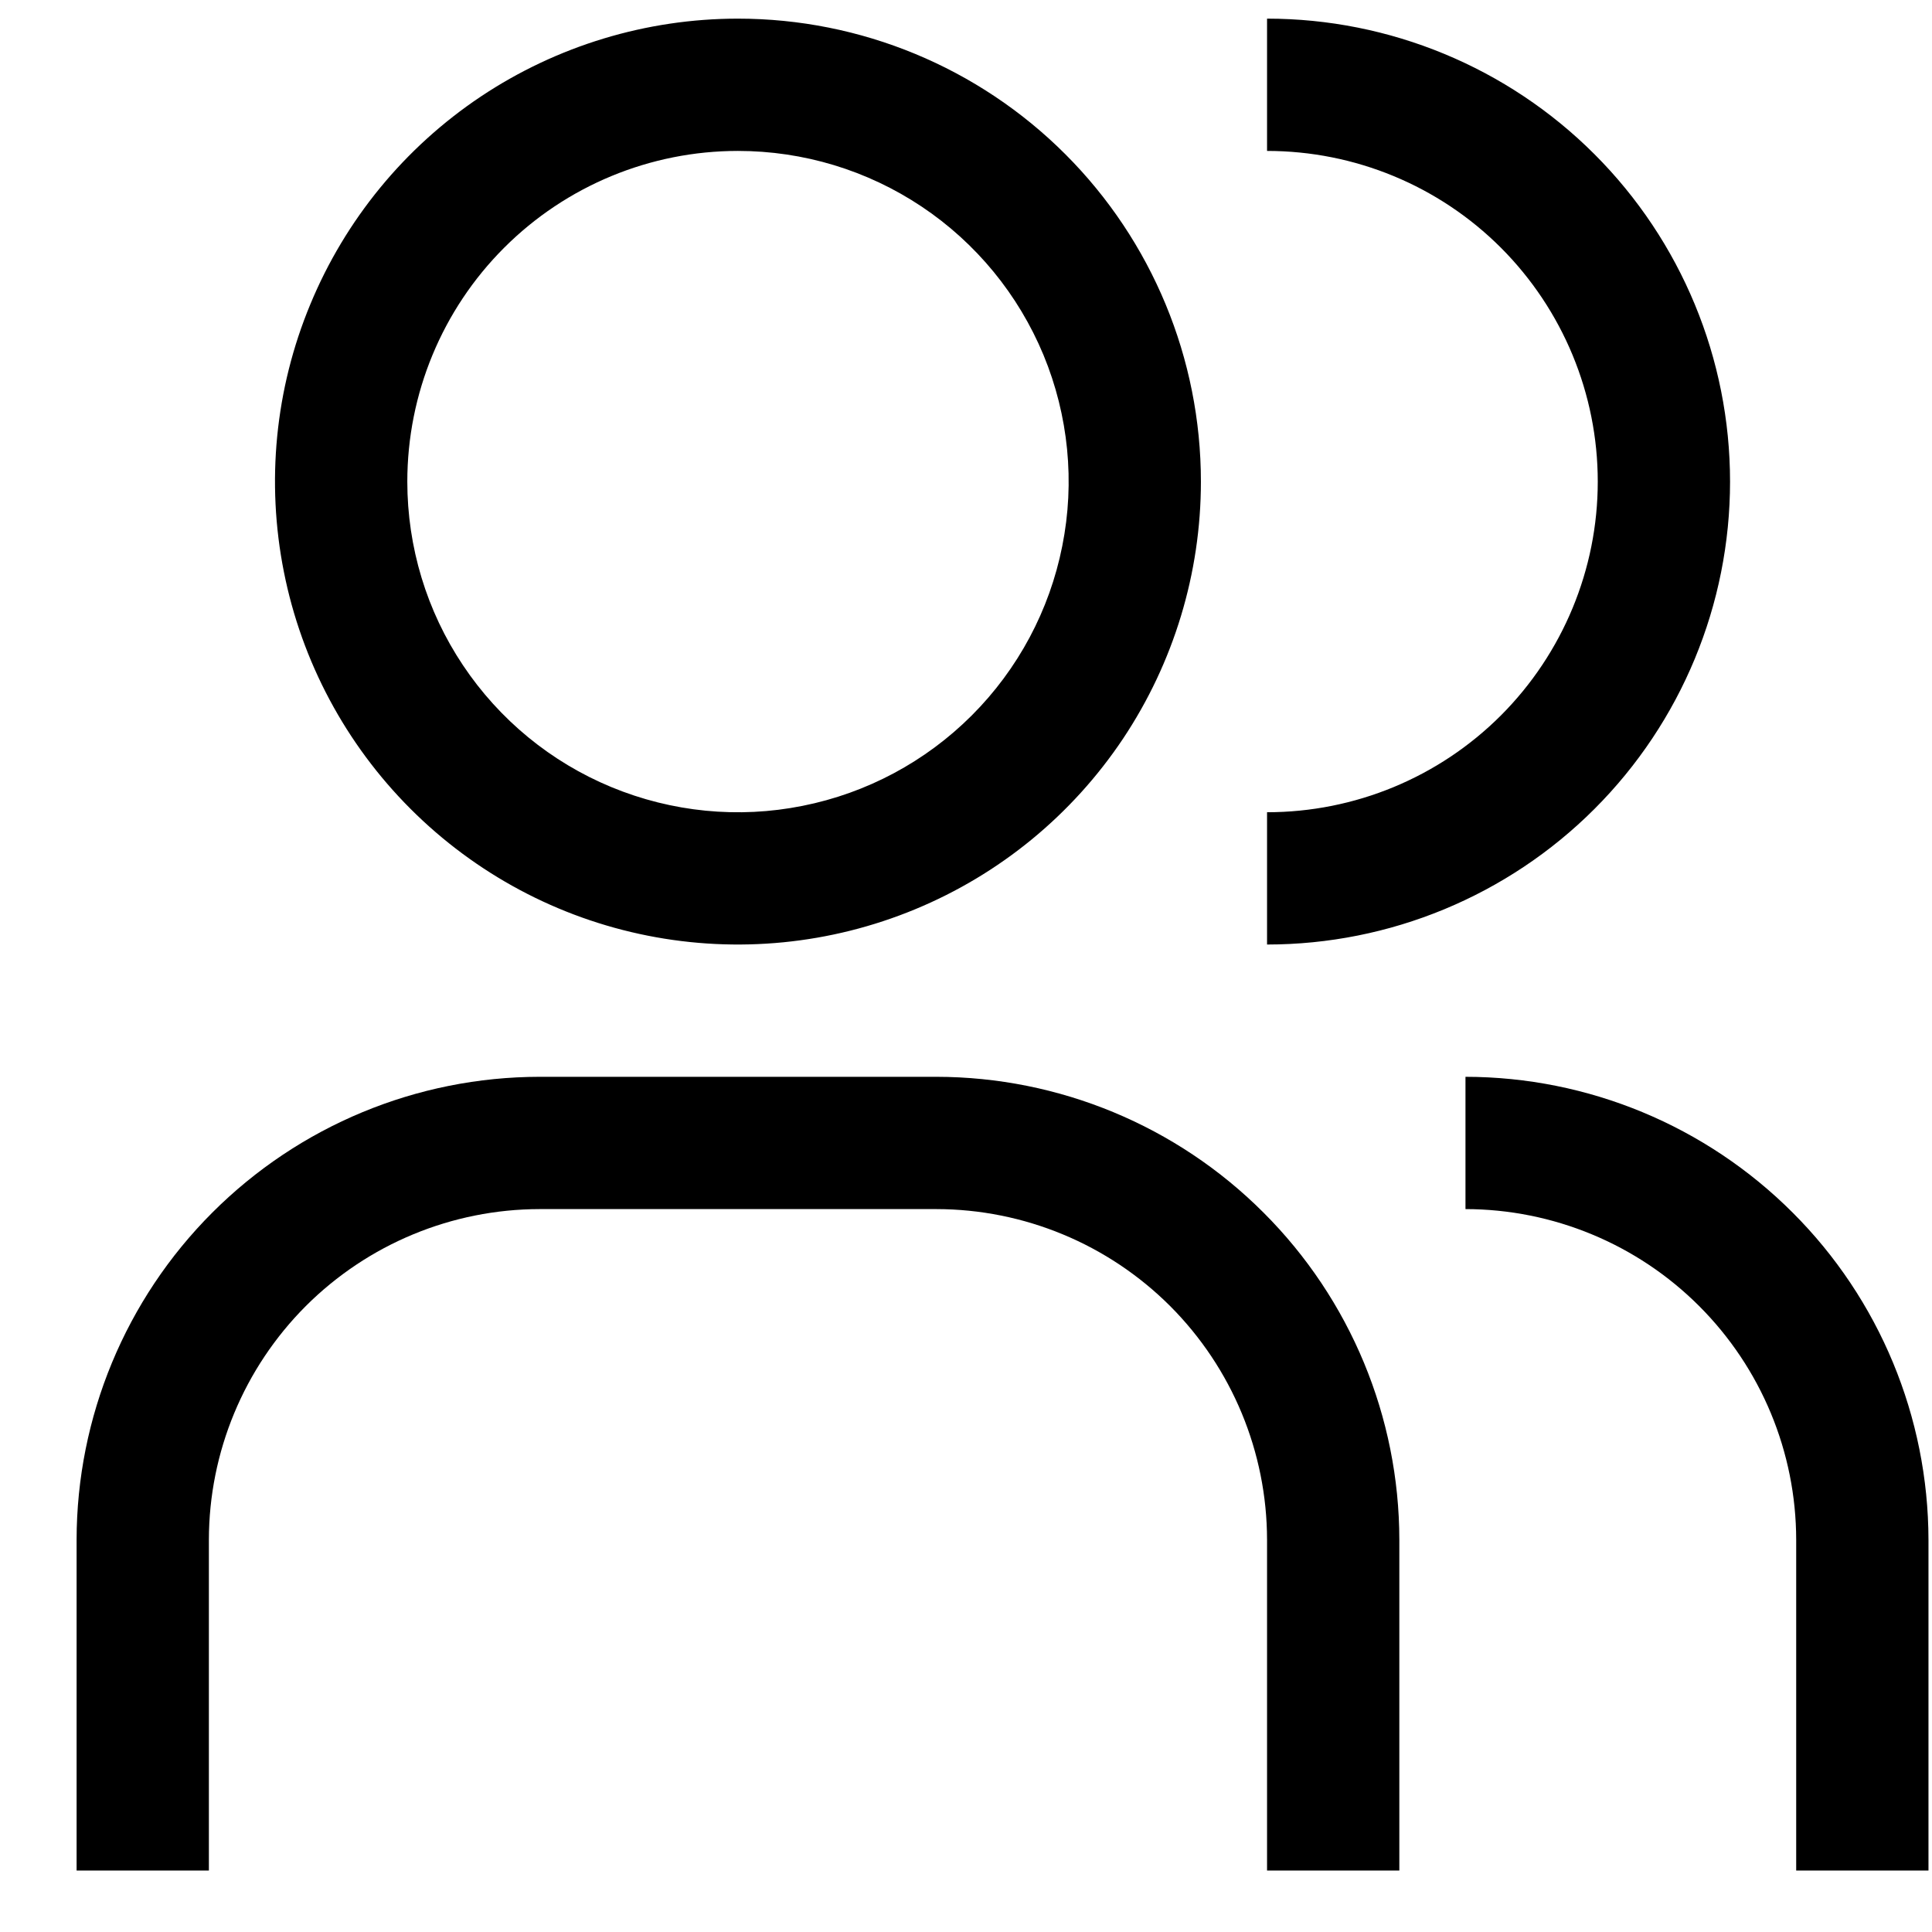 <svg width="12" height="12" viewBox="0 0 17 17" fill="none" xmlns="http://www.w3.org/2000/svg">
<path d="M16.969 16.459H15.805V13.549C15.804 12.777 15.497 12.038 14.951 11.492C14.406 10.947 13.666 10.64 12.895 10.639V9.475C13.975 9.476 15.01 9.906 15.774 10.67C16.538 11.433 16.967 12.469 16.969 13.549V16.459ZM12.313 16.459H11.149V13.549C11.148 12.777 10.841 12.038 10.296 11.492C9.75 10.947 9.011 10.64 8.239 10.639H4.748C3.976 10.64 3.237 10.947 2.691 11.492C2.146 12.038 1.839 12.777 1.838 13.549V16.459H0.674V13.549C0.675 12.469 1.105 11.433 1.868 10.67C2.632 9.906 3.667 9.476 4.748 9.475H8.239C9.319 9.476 10.355 9.906 11.118 10.67C11.882 11.433 12.312 12.469 12.313 13.549V16.459ZM11.149 0.164V1.328C11.921 1.328 12.661 1.634 13.207 2.18C13.752 2.726 14.059 3.466 14.059 4.238C14.059 5.009 13.752 5.749 13.207 6.295C12.661 6.841 11.921 7.147 11.149 7.147V8.311C12.229 8.311 13.266 7.882 14.03 7.118C14.794 6.354 15.223 5.318 15.223 4.238C15.223 3.157 14.794 2.121 14.03 1.357C13.266 0.593 12.229 0.164 11.149 0.164V0.164ZM6.493 1.328C7.069 1.328 7.631 1.498 8.11 1.818C8.589 2.138 8.961 2.592 9.182 3.124C9.402 3.656 9.46 4.241 9.347 4.805C9.235 5.37 8.958 5.888 8.551 6.295C8.144 6.702 7.626 6.979 7.061 7.091C6.497 7.204 5.912 7.146 5.38 6.926C4.848 6.706 4.394 6.333 4.074 5.854C3.754 5.376 3.584 4.813 3.584 4.238C3.584 3.466 3.89 2.726 4.436 2.18C4.982 1.634 5.722 1.328 6.493 1.328M6.493 0.164C5.688 0.164 4.9 0.403 4.23 0.85C3.56 1.298 3.038 1.934 2.73 2.679C2.421 3.423 2.341 4.242 2.498 5.032C2.655 5.823 3.043 6.548 3.613 7.118C4.183 7.688 4.908 8.076 5.699 8.233C6.489 8.39 7.308 8.309 8.052 8.001C8.797 7.693 9.433 7.171 9.881 6.501C10.328 5.831 10.567 5.043 10.567 4.238C10.567 3.157 10.138 2.121 9.374 1.357C8.61 0.593 7.574 0.164 6.493 0.164V0.164Z" fill="black"/>
</svg>
